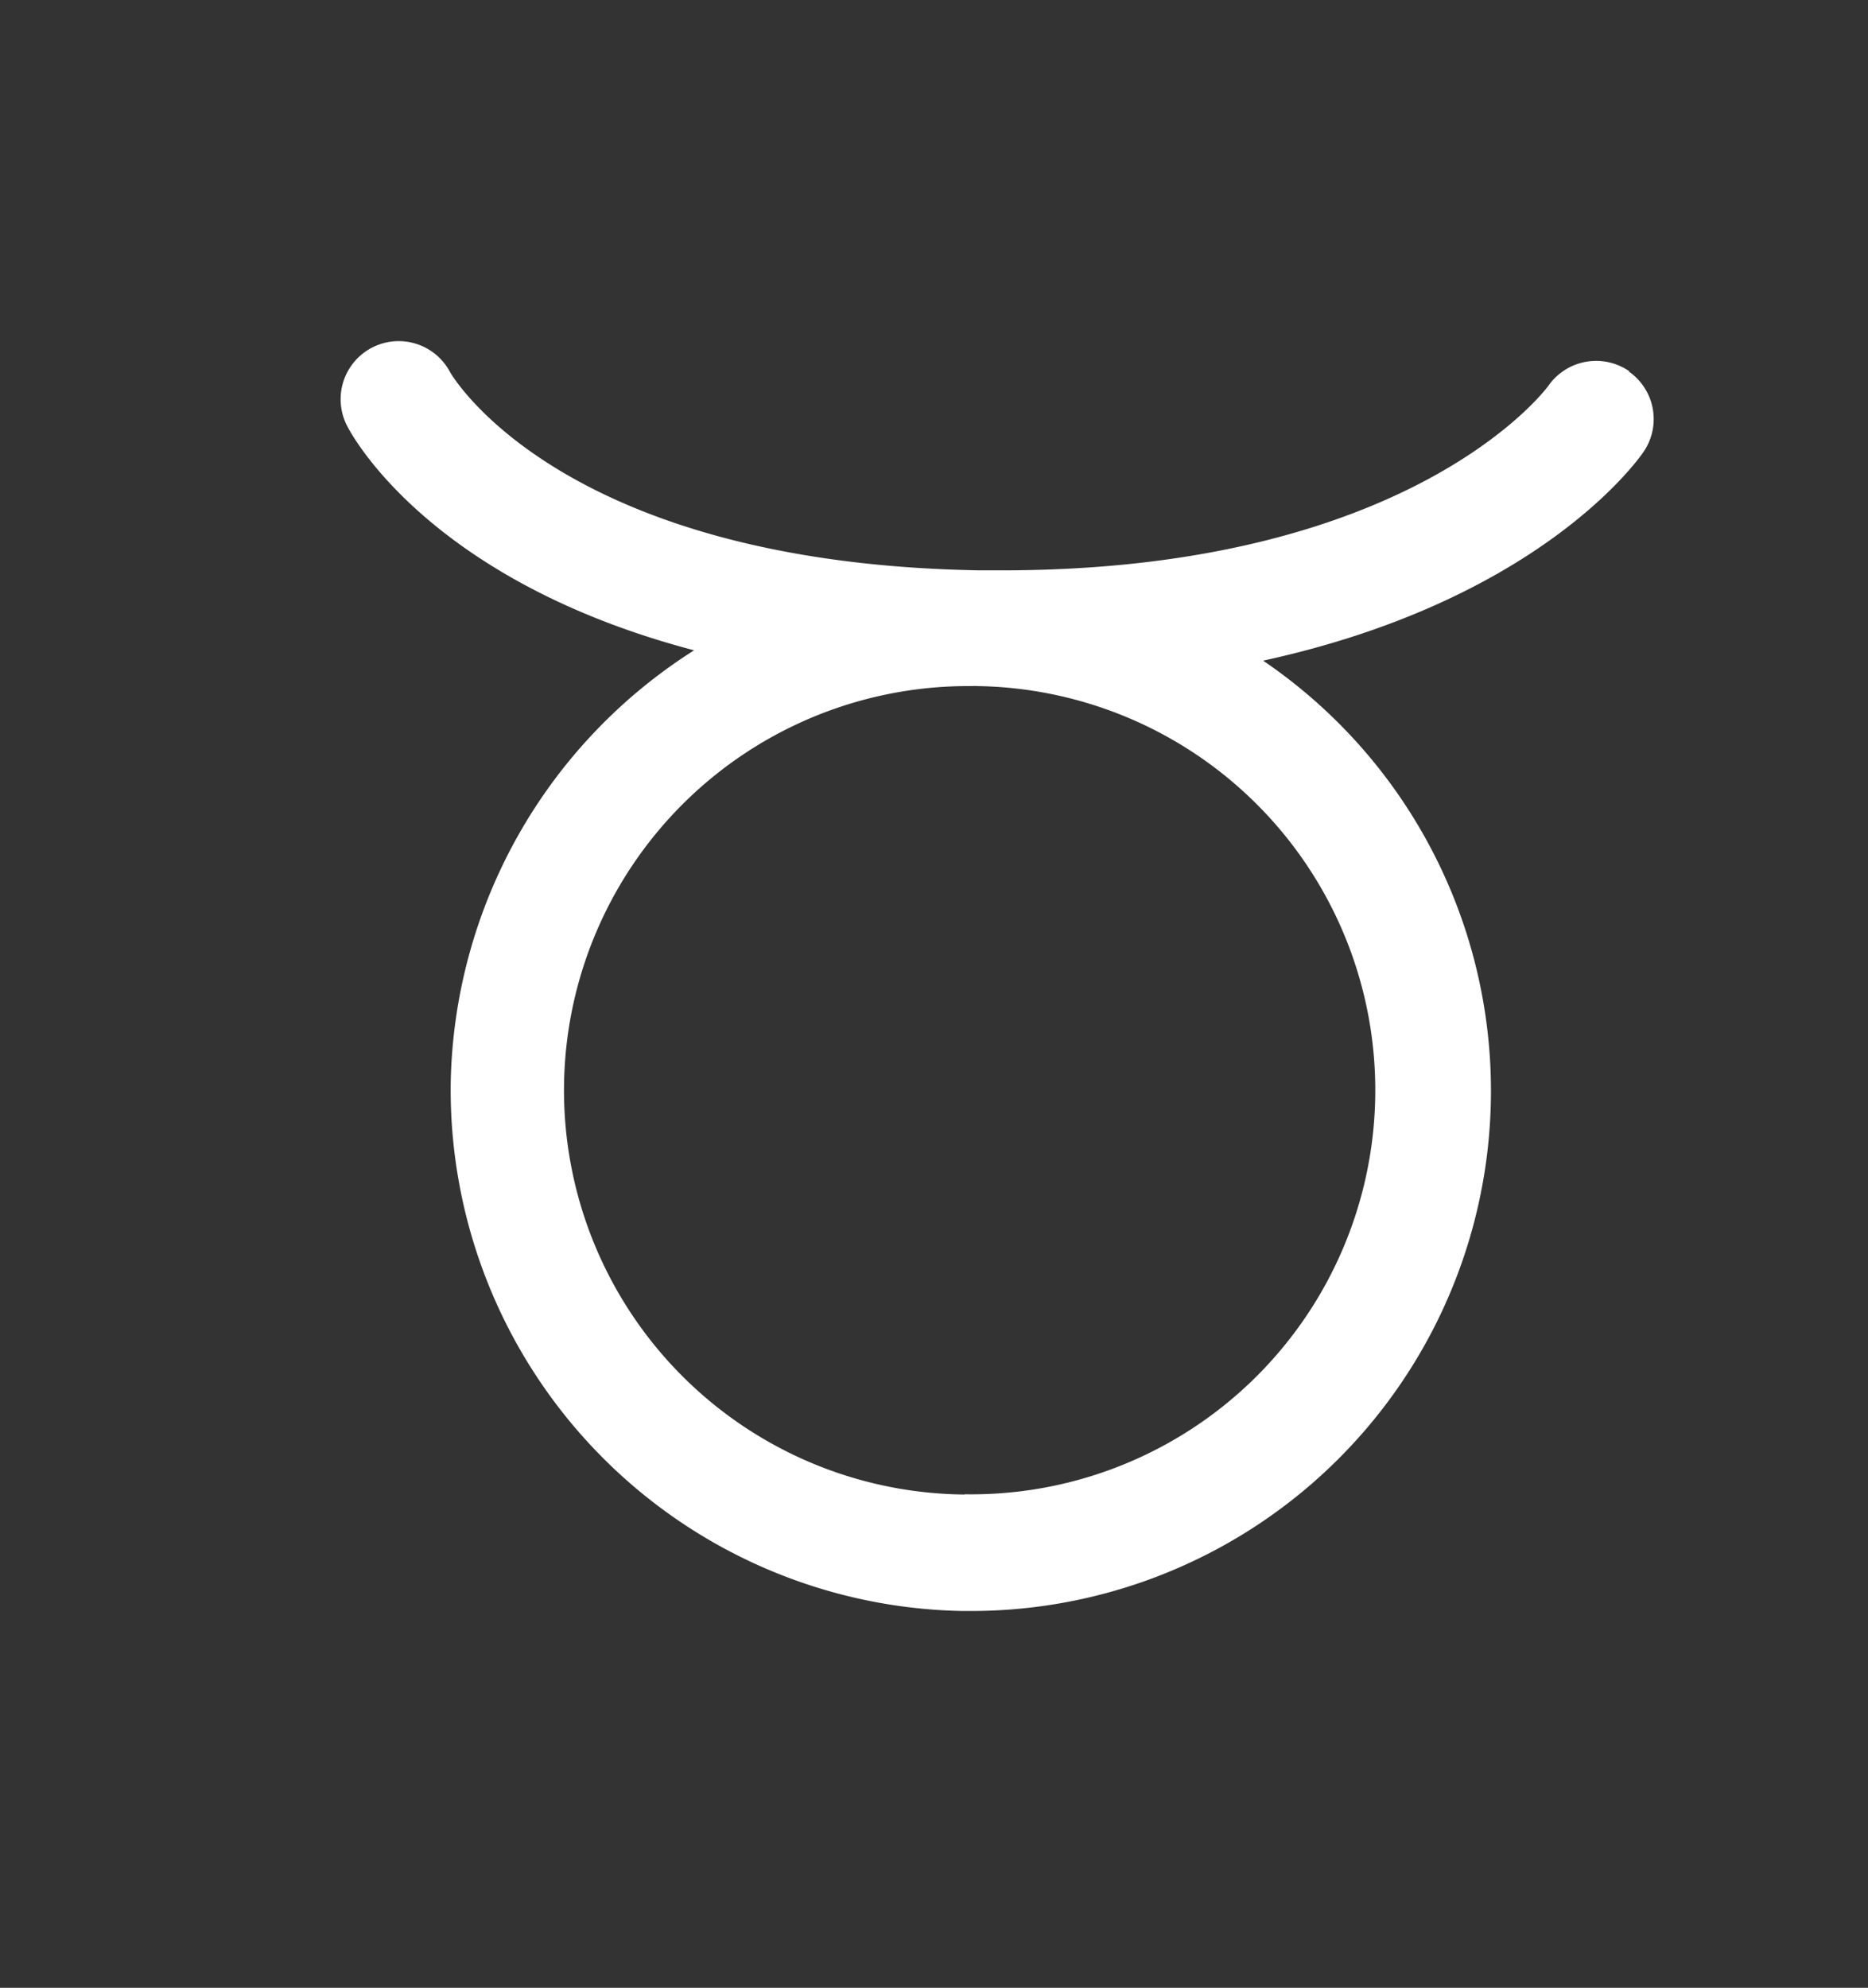 <svg xmlns="http://www.w3.org/2000/svg" viewBox="0 0 153.51 163.32"><rect x="0" y="0" width="153.51" height="163.32" fill="#333333" stroke="none"/><defs><style>.cls-1{fill:#fff;}</style></defs><title>2413150</title><g id="OBJECTS"><path class="cls-1" d="M133.89,30.5a4.79,4.79,0,0,0-6.65,1.2c-.11.16-11.14,15.16-44.91,15.16-.6,0-1.2,0-1.82,0C46.5,46.29,37.36,31.2,37,30.6A4.77,4.77,0,0,0,28.53,35c.26.52,6.57,12.66,28.51,18.43a43,43,0,0,0-20,35.48,42.84,42.84,0,0,0,42.05,43.45h.71a42.73,42.73,0,0,0,24-78.08c22-4.79,30.35-15.83,31.24-17.12a4.76,4.76,0,0,0-1.19-6.64ZM79.27,122.79a33.21,33.21,0,0,1,.58-66.42,4.35,4.35,0,0,1,.51,0,33.2,33.2,0,0,1-1.09,66.4Z"/></g></svg>
